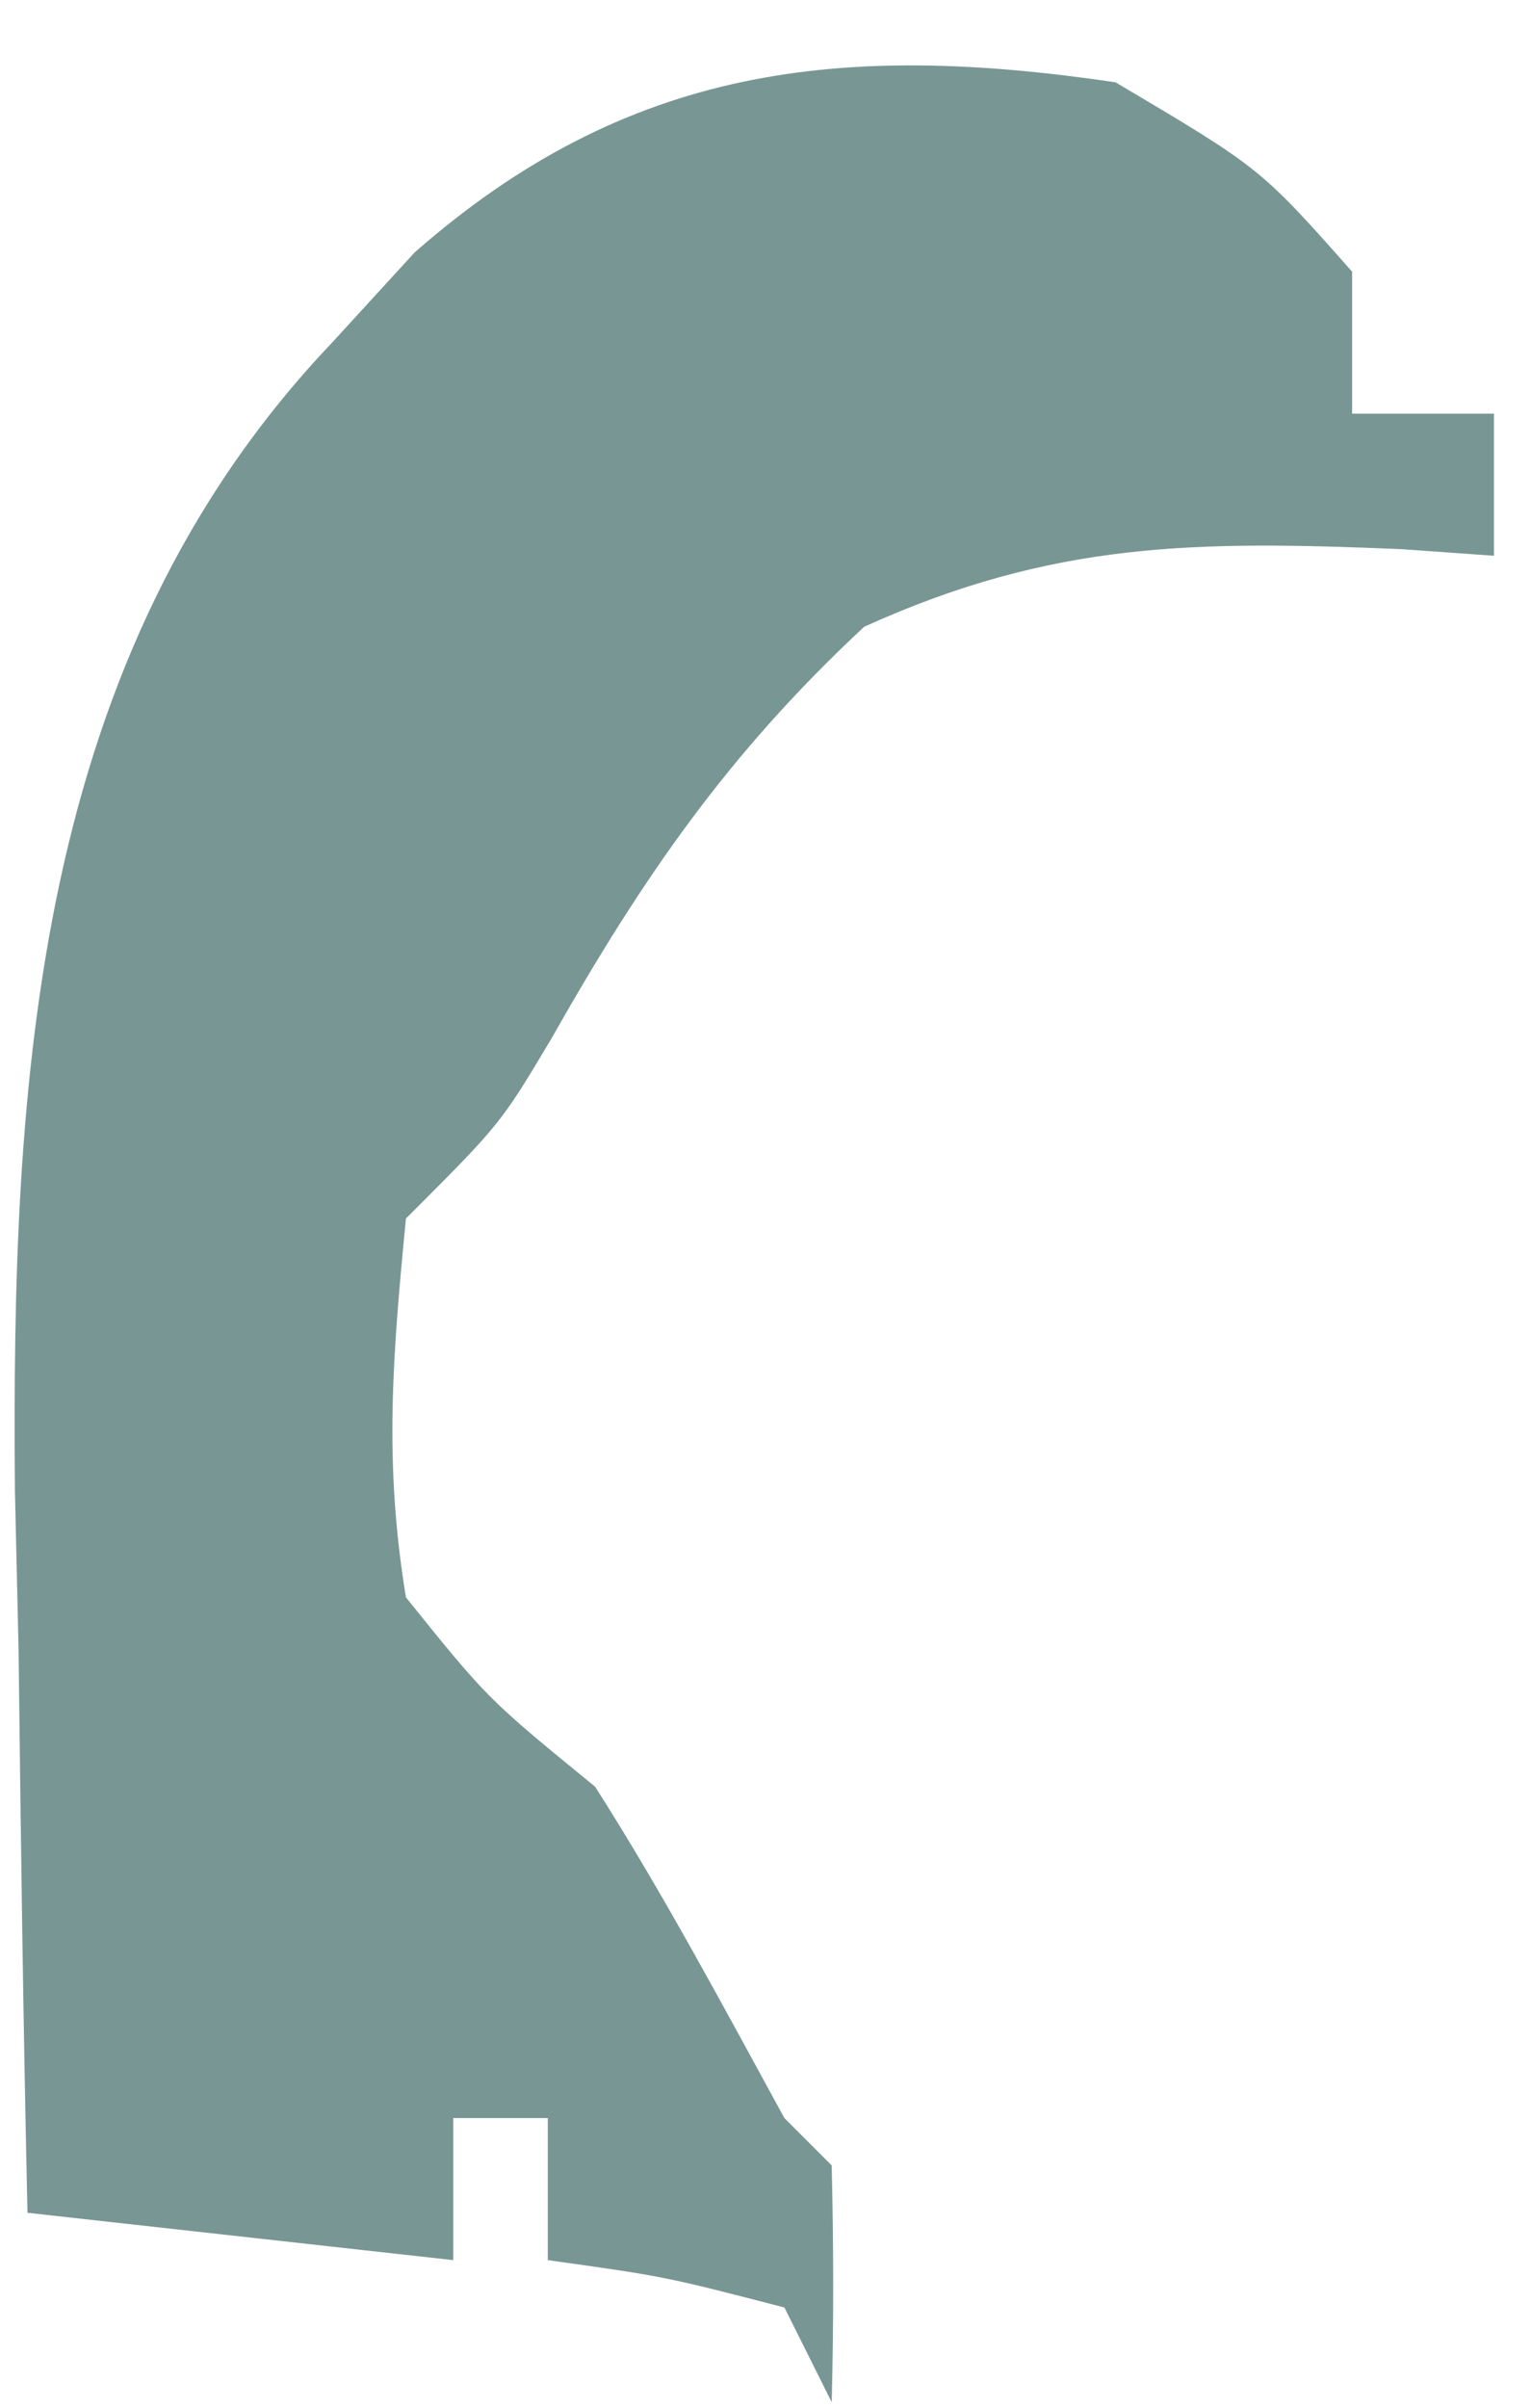 <svg width="21" height="33" viewBox="0 0 21 33" fill="none" xmlns="http://www.w3.org/2000/svg">
<path d="M15.301 1.128C17.288 2.304 17.288 2.304 18.546 3.723C18.546 4.366 18.546 5.008 18.546 5.67C19.188 5.67 19.831 5.67 20.492 5.67C20.492 6.313 20.492 6.955 20.492 7.617C20.069 7.587 19.646 7.557 19.21 7.526C16.403 7.41 14.445 7.417 11.854 8.59C9.987 10.327 8.814 12.027 7.565 14.232C6.866 15.404 6.866 15.404 5.568 16.701C5.384 18.6 5.264 20.046 5.568 21.893C6.689 23.285 6.689 23.285 8.163 24.488C9.105 25.965 9.917 27.492 10.759 29.03C11.08 29.352 11.08 29.352 11.408 29.679C11.434 30.761 11.436 31.843 11.408 32.924C11.194 32.496 10.98 32.067 10.759 31.626C9.119 31.201 9.119 31.201 7.514 30.977C7.514 30.335 7.514 29.692 7.514 29.03C7.086 29.03 6.658 29.03 6.217 29.03C6.217 29.673 6.217 30.315 6.217 30.977C4.289 30.763 2.362 30.549 0.377 30.328C0.319 27.76 0.285 25.192 0.255 22.623C0.239 21.903 0.222 21.184 0.205 20.443C0.156 14.794 0.46 9 4.554 4.697C4.928 4.289 5.302 3.88 5.687 3.46C8.607 0.898 11.534 0.571 15.301 1.128Z" fill="#789694"/>
</svg>

